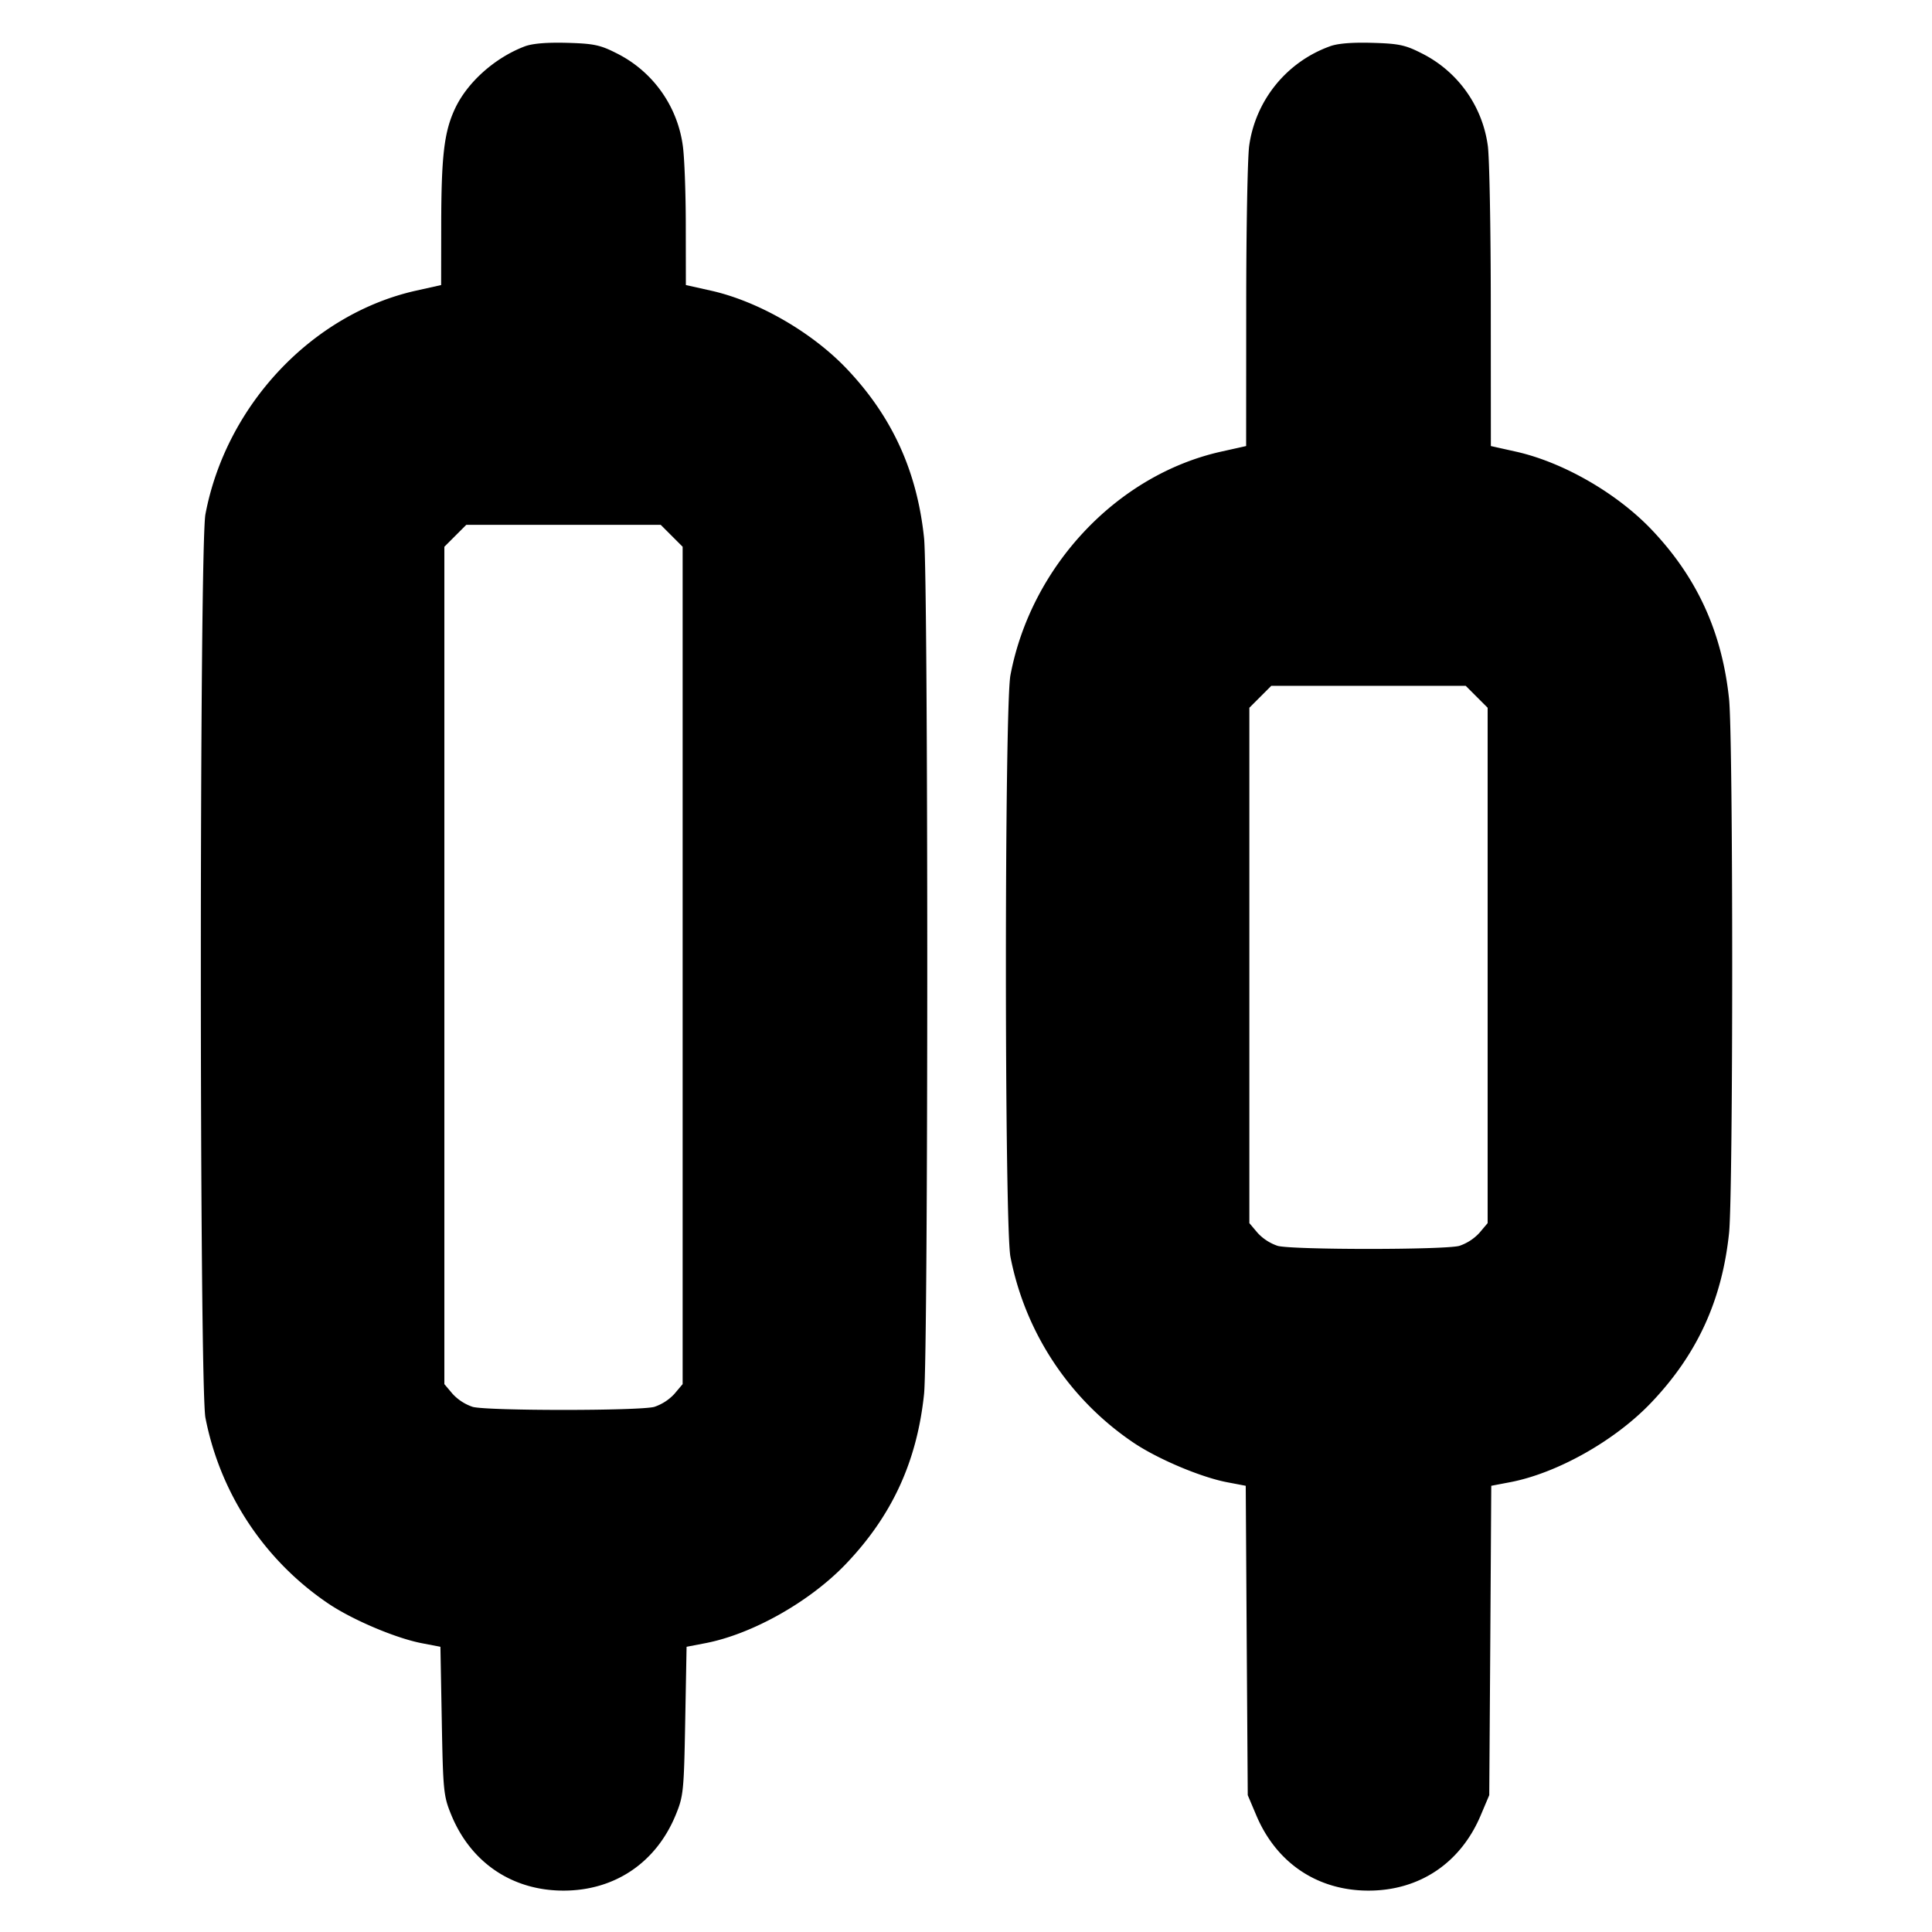 <svg xmlns="http://www.w3.org/2000/svg" width="24" height="24" fill="none" stroke="currentColor" stroke-linecap="round" stroke-linejoin="round" stroke-width="3"><path fill="#000" fill-rule="evenodd" stroke="none" d="M6.516.577c-.371.142-.711.446-.864.773-.135.289-.17.587-.171 1.45l-.001.741-.314.07c-1.291.29-2.358 1.424-2.614 2.777-.076.397-.076 10.827 0 11.224a3.62 3.62 0 0 0 1.525 2.307c.302.204.841.432 1.165.494l.229.044.017.921c.016.877.022.934.119 1.17.244.592.758.938 1.393.938s1.149-.346 1.393-.938c.097-.236.103-.293.119-1.17l.017-.921.229-.044c.583-.111 1.3-.514 1.75-.985.573-.6.883-1.272.971-2.111.053-.506.053-10.128 0-10.634-.087-.83-.396-1.506-.957-2.098-.432-.456-1.101-.842-1.688-.974l-.314-.07-.001-.741c0-.407-.017-.852-.037-.99A1.51 1.51 0 0 0 7.65.657C7.455.558 7.37.541 7.042.532q-.382-.01-.526.045m10 0a1.54 1.54 0 0 0-.998 1.233c-.02.138-.037 1.033-.037 1.99l-.001 1.741-.314.07c-1.291.29-2.358 1.424-2.614 2.777-.075.393-.075 6.831 0 7.224a3.62 3.62 0 0 0 1.525 2.307c.303.205.841.432 1.167.494l.231.044.012 1.922.013 1.921.105.248c.25.595.761.938 1.395.938s1.145-.343 1.395-.938l.105-.248.013-1.921.012-1.922.231-.044c.585-.111 1.302-.514 1.752-.985.573-.6.883-1.272.971-2.111.052-.495.052-6.139 0-6.634-.087-.83-.396-1.506-.957-2.098-.432-.456-1.101-.842-1.688-.974l-.314-.07-.001-1.741c0-.957-.017-1.852-.037-1.99A1.51 1.51 0 0 0 17.65.657c-.195-.099-.28-.116-.608-.125-.253-.007-.431.008-.526.045M8.344 6.656l.136.136v10.402l-.103.122a.6.6 0 0 1-.25.161c-.191.05-2.063.05-2.254 0a.6.6 0 0 1-.25-.161l-.103-.122V6.792l.136-.136.136-.136h2.416zm10 2 .136.136v6.402l-.103.122a.6.6 0 0 1-.25.161c-.191.05-2.063.05-2.254 0a.6.6 0 0 1-.25-.161l-.103-.122V8.792l.136-.136.136-.136h2.416z"/></svg>